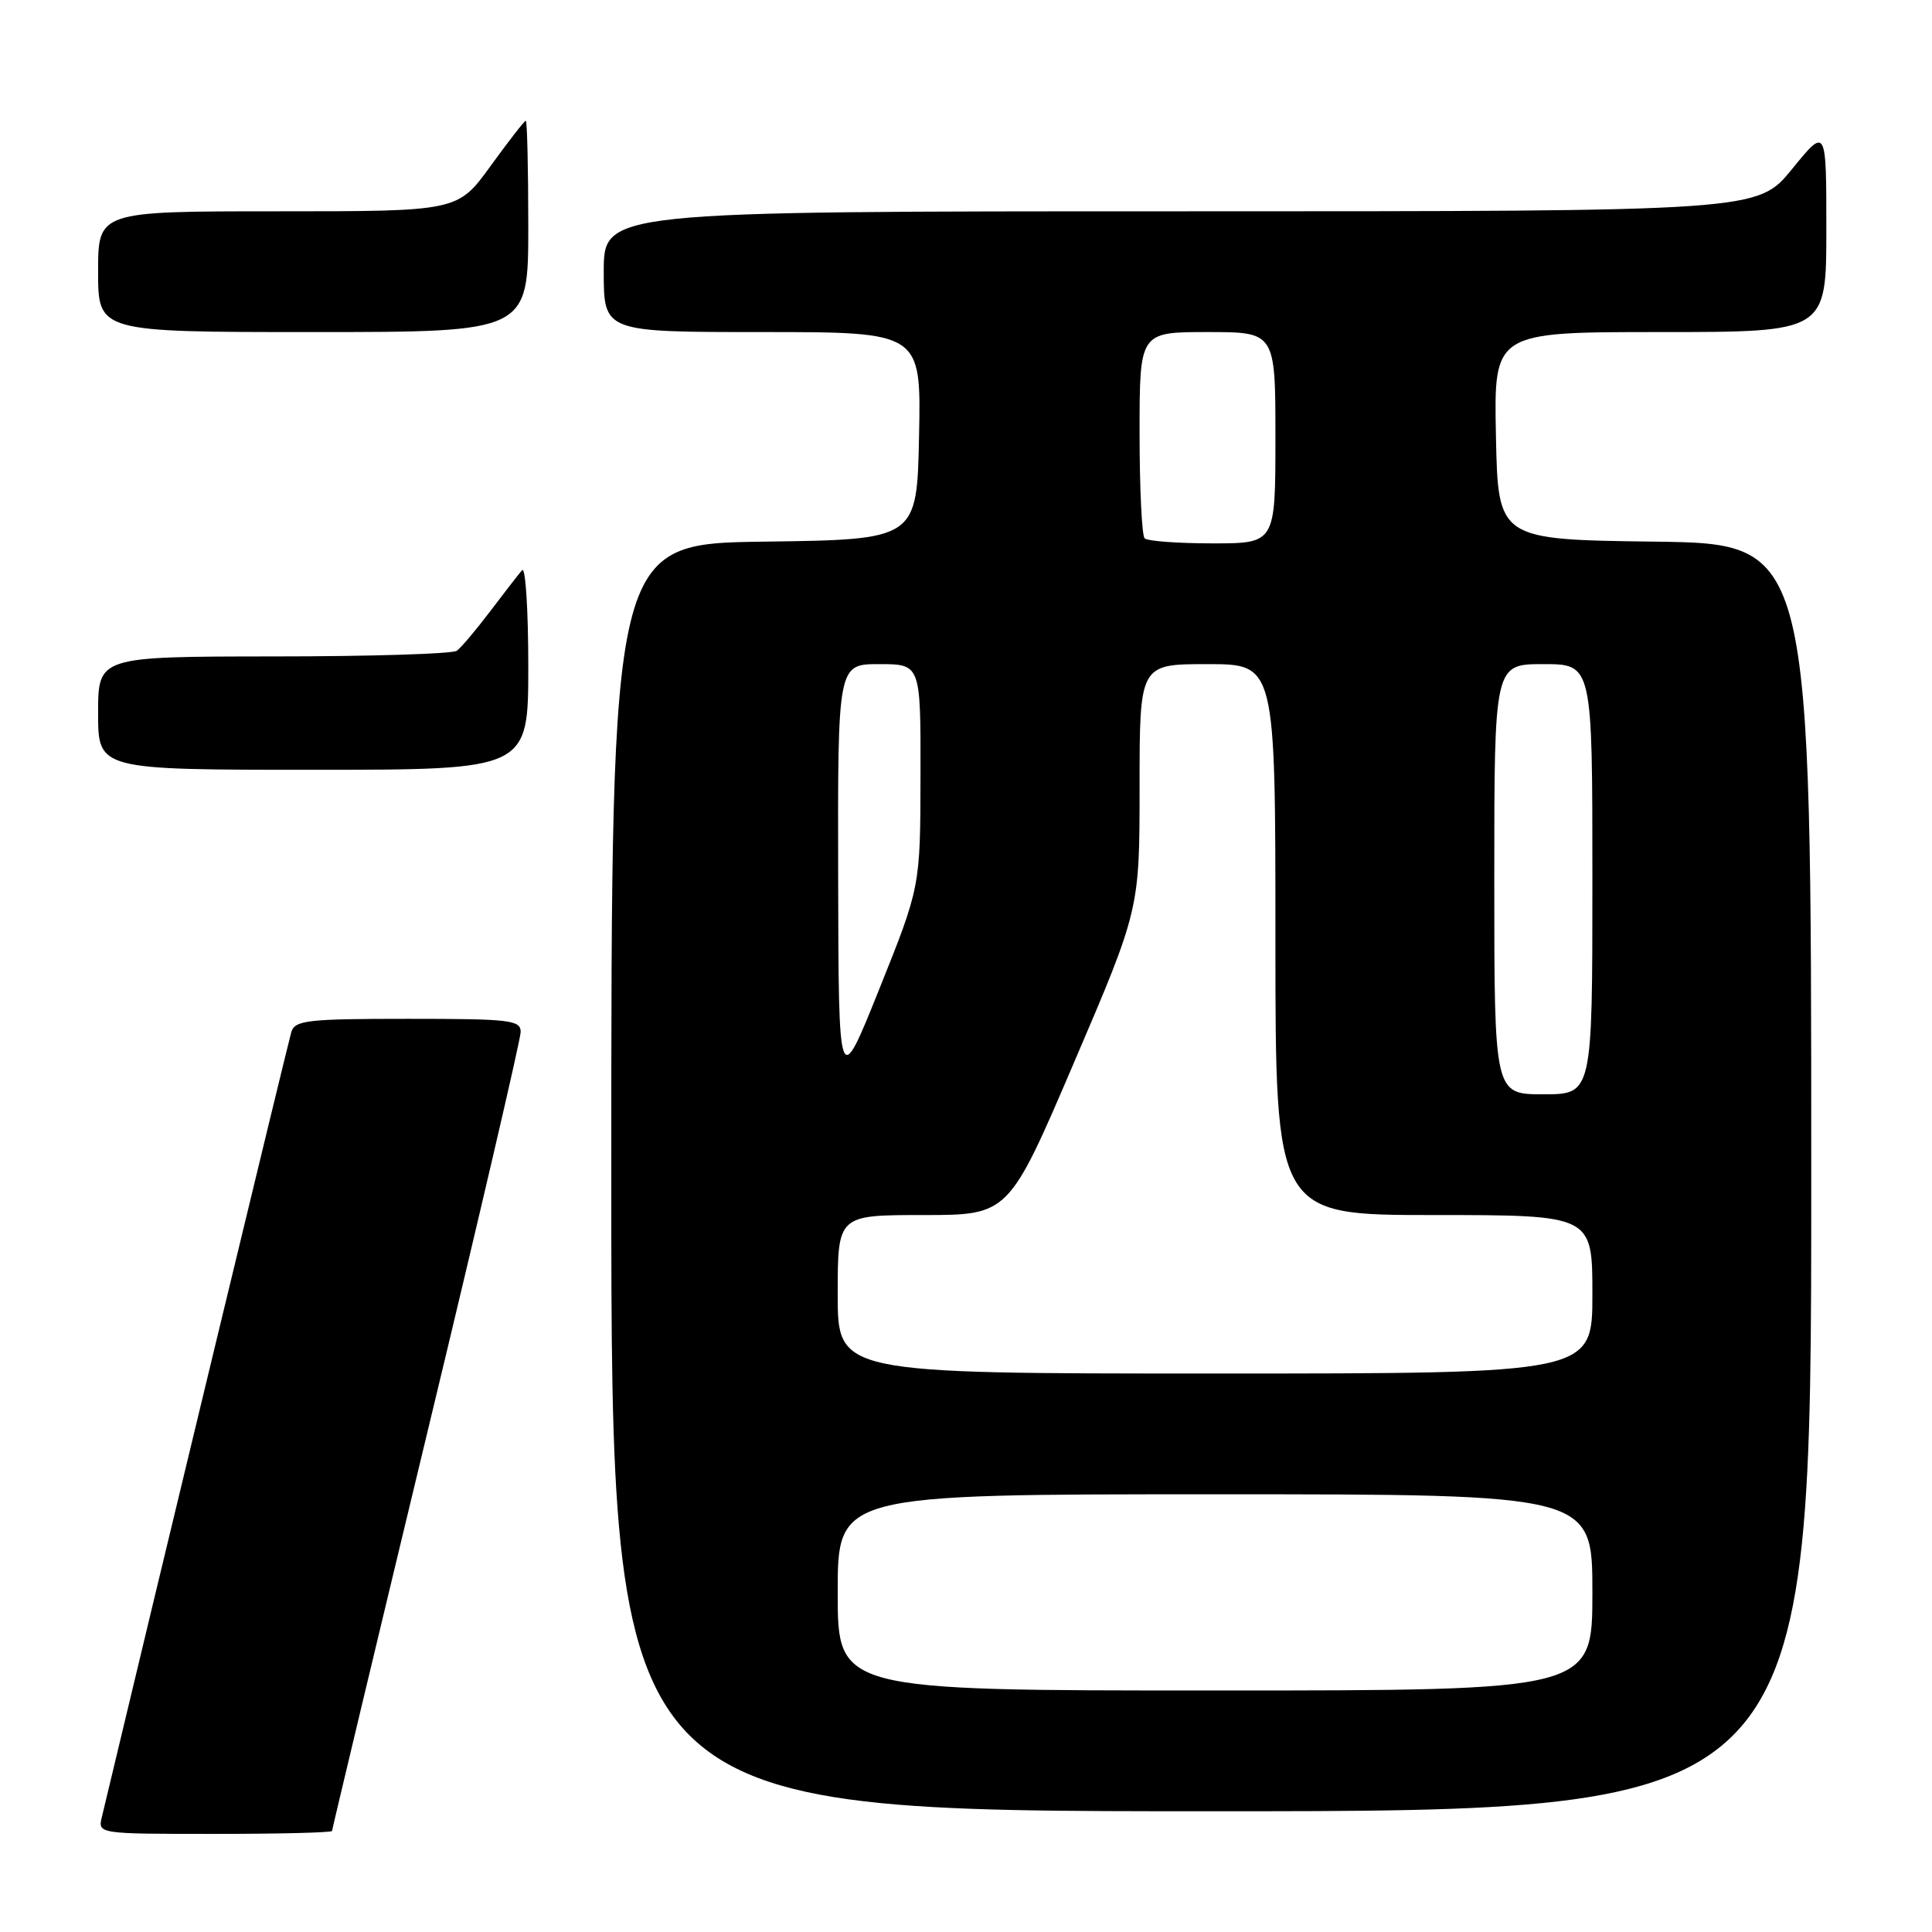 <?xml version="1.0" encoding="UTF-8" standalone="no"?>
<!DOCTYPE svg PUBLIC "-//W3C//DTD SVG 1.1//EN" "http://www.w3.org/Graphics/SVG/1.1/DTD/svg11.dtd" >
<svg xmlns="http://www.w3.org/2000/svg" xmlns:xlink="http://www.w3.org/1999/xlink" version="1.1" viewBox="0 0 256 256">
 <g >
 <path fill="currentColor"
d=" M 44.00 242.61 C 44.00 242.40 49.62 218.89 56.49 190.36 C 63.37 161.84 68.99 137.71 68.99 136.75 C 69.00 135.16 67.62 135.00 54.07 135.00 C 40.72 135.00 39.08 135.19 38.60 136.75 C 38.21 138.03 20.57 211.09 13.50 240.75 C 12.96 243.00 12.96 243.00 28.48 243.00 C 37.02 243.00 44.00 242.83 44.00 242.61 Z  M 240.00 156.02 C 240.00 72.04 240.00 72.04 219.25 71.77 C 198.50 71.50 198.50 71.50 198.22 57.75 C 197.94 44.00 197.94 44.00 219.97 44.00 C 242.00 44.00 242.00 44.00 242.00 30.41 C 242.00 16.82 242.00 16.82 237.45 22.41 C 232.89 28.00 232.89 28.00 156.45 28.00 C 80.00 28.00 80.00 28.00 80.00 36.00 C 80.00 44.00 80.00 44.00 101.03 44.00 C 122.06 44.00 122.06 44.00 121.78 57.75 C 121.50 71.50 121.50 71.50 101.25 71.77 C 81.00 72.04 81.00 72.04 81.00 156.02 C 81.00 240.00 81.00 240.00 160.50 240.00 C 240.00 240.00 240.00 240.00 240.00 156.02 Z  M 70.00 88.30 C 70.00 80.76 69.63 75.03 69.18 75.55 C 68.73 76.07 66.82 78.53 64.95 81.00 C 63.08 83.47 61.09 85.83 60.53 86.23 C 59.96 86.64 49.04 86.98 36.25 86.98 C 13.00 87.00 13.00 87.00 13.00 94.50 C 13.00 102.00 13.00 102.00 41.50 102.00 C 70.00 102.00 70.00 102.00 70.00 88.30 Z  M 70.00 30.00 C 70.00 22.30 69.85 16.00 69.67 16.00 C 69.49 16.00 67.39 18.70 65.00 22.00 C 60.65 28.00 60.65 28.00 36.83 28.00 C 13.00 28.00 13.00 28.00 13.00 36.00 C 13.00 44.00 13.00 44.00 41.50 44.00 C 70.00 44.00 70.00 44.00 70.00 30.00 Z  M 111.00 211.00 C 111.00 198.00 111.00 198.00 161.00 198.00 C 211.00 198.00 211.00 198.00 211.00 211.00 C 211.00 224.00 211.00 224.00 161.00 224.00 C 111.00 224.00 111.00 224.00 111.00 211.00 Z  M 111.00 171.50 C 111.00 161.00 111.00 161.00 122.33 161.00 C 133.66 161.00 133.66 161.00 142.33 140.75 C 151.00 120.50 151.00 120.50 151.00 104.25 C 151.00 88.00 151.00 88.00 160.00 88.00 C 169.00 88.00 169.00 88.00 169.00 124.50 C 169.00 161.00 169.00 161.00 190.00 161.00 C 211.00 161.00 211.00 161.00 211.00 171.50 C 211.00 182.00 211.00 182.00 161.00 182.00 C 111.00 182.00 111.00 182.00 111.00 171.50 Z  M 198.00 116.50 C 198.00 88.00 198.00 88.00 204.50 88.00 C 211.00 88.00 211.00 88.00 211.00 116.50 C 211.00 145.00 211.00 145.00 204.50 145.00 C 198.00 145.00 198.00 145.00 198.00 116.50 Z  M 111.06 116.25 C 111.00 88.00 111.00 88.00 116.50 88.00 C 122.00 88.00 122.00 88.00 121.97 102.75 C 121.95 117.50 121.95 117.50 116.53 131.00 C 111.12 144.50 111.12 144.50 111.06 116.25 Z  M 151.67 71.33 C 151.30 70.97 151.00 64.67 151.00 57.33 C 151.00 44.00 151.00 44.00 160.00 44.00 C 169.00 44.00 169.00 44.00 169.00 58.00 C 169.00 72.00 169.00 72.00 160.67 72.00 C 156.08 72.00 152.03 71.70 151.67 71.33 Z "/>
</g>
</svg>